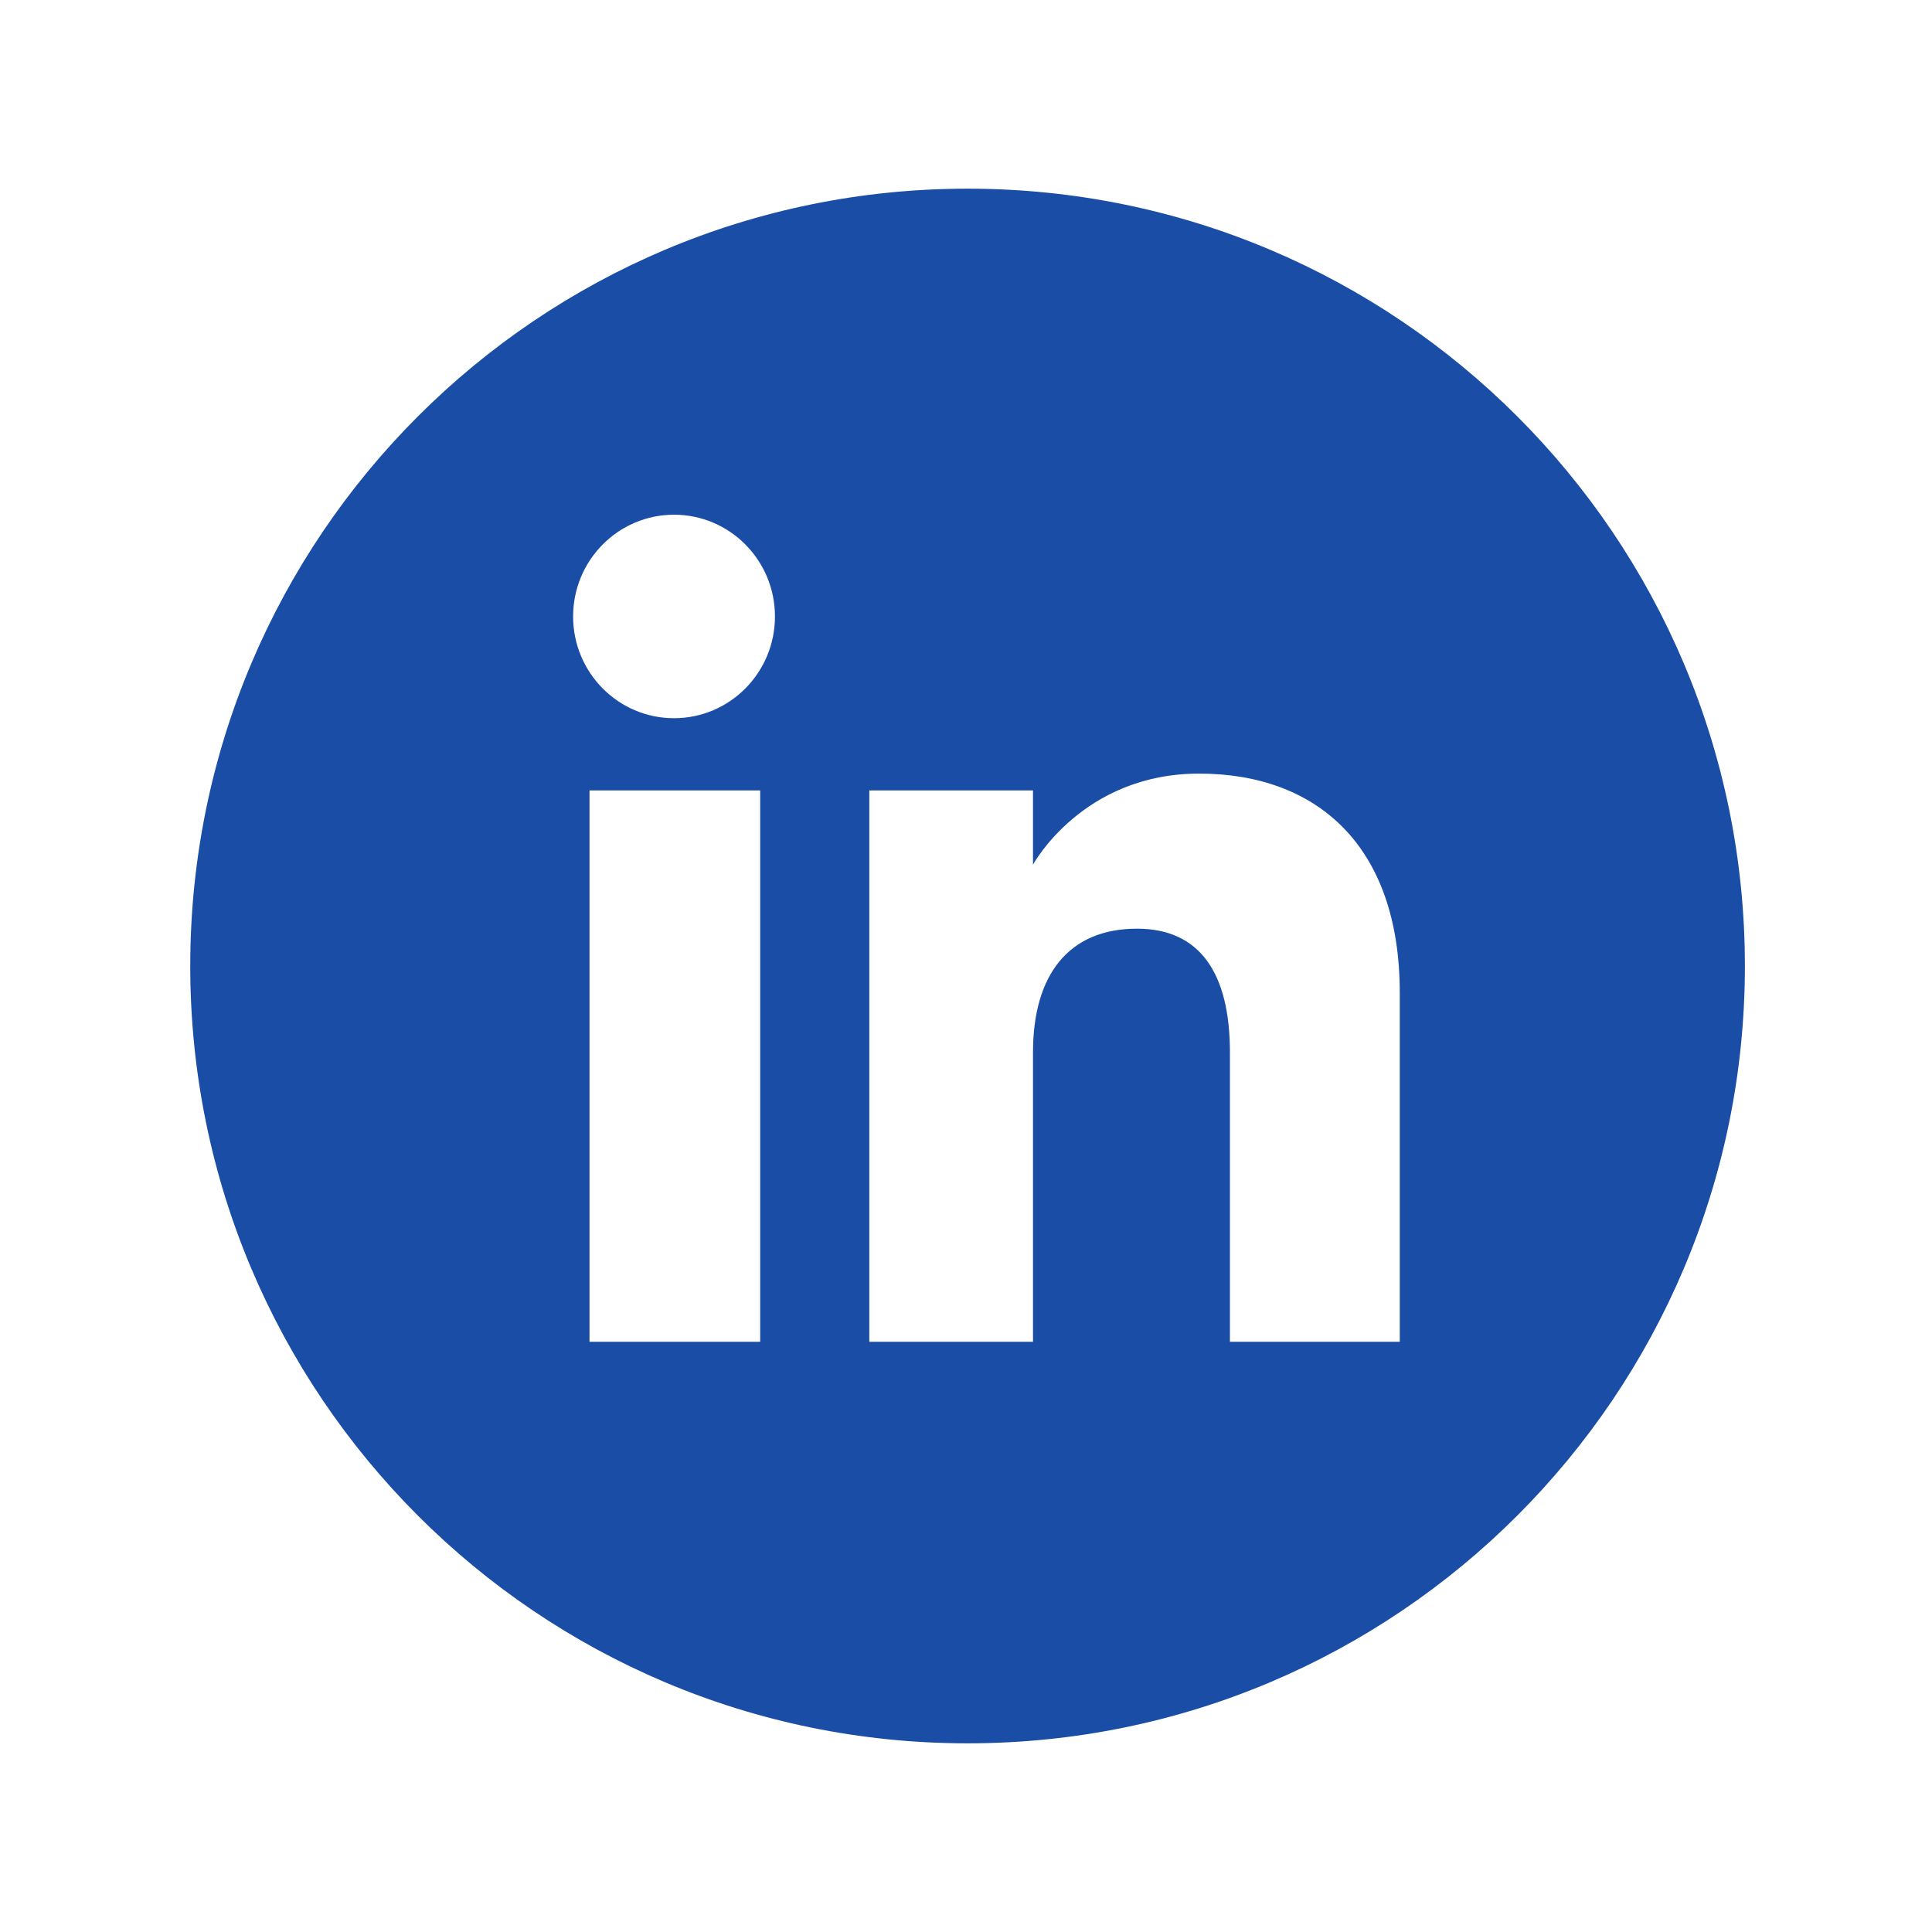 <?xml version="1.0" encoding="utf-8"?>


<!-- The icon can be used freely in both personal and commercial projects with no attribution required, but always appreciated.
You may NOT sub-license, resell, rent, redistribute or otherwise transfer the icon without express written permission from iconmonstr.com -->


<!DOCTYPE svg PUBLIC "-//W3C//DTD SVG 1.1//EN" "http://www.w3.org/Graphics/SVG/1.1/DTD/svg11.dtd">

<svg version="1.1" xmlns="http://www.w3.org/2000/svg" xmlns:xlink="http://www.w3.org/1999/xlink" x="0px" y="0px" width="512px" height="512px" viewBox="0 0 512 512" enable-background="new 0 0 512 512" xml:space="preserve">
  <path fill="#1A4DA6" id="linkedin-circle-icon" d="M256.417,50c-113.771,0-206,92.229-206,206s92.229,206,206,206s206-92.229,206-206 S370.188,50,256.417,50z M201.456,355.592h-45.229V209.469h45.229V355.592z M178.626,190.333c-14.771,0-26.746-12.072-26.746-26.963 s11.975-26.963,26.746-26.963c14.77,0,26.745,12.072,26.745,26.963S193.396,190.333,178.626,190.333z M370.953,355.592h-45.01 c0,0,0-55.666,0-76.703s-7.991-32.781-24.626-32.781c-18.103,0-27.562,12.231-27.562,32.781c0,22.504,0,76.703,0,76.703h-43.38 V209.469h43.38v19.679c0,0,13.047-24.137,44.032-24.137c30.986,0,53.165,18.918,53.165,58.058 C370.953,302.209,370.953,355.592,370.953,355.592z"/>
</svg>

